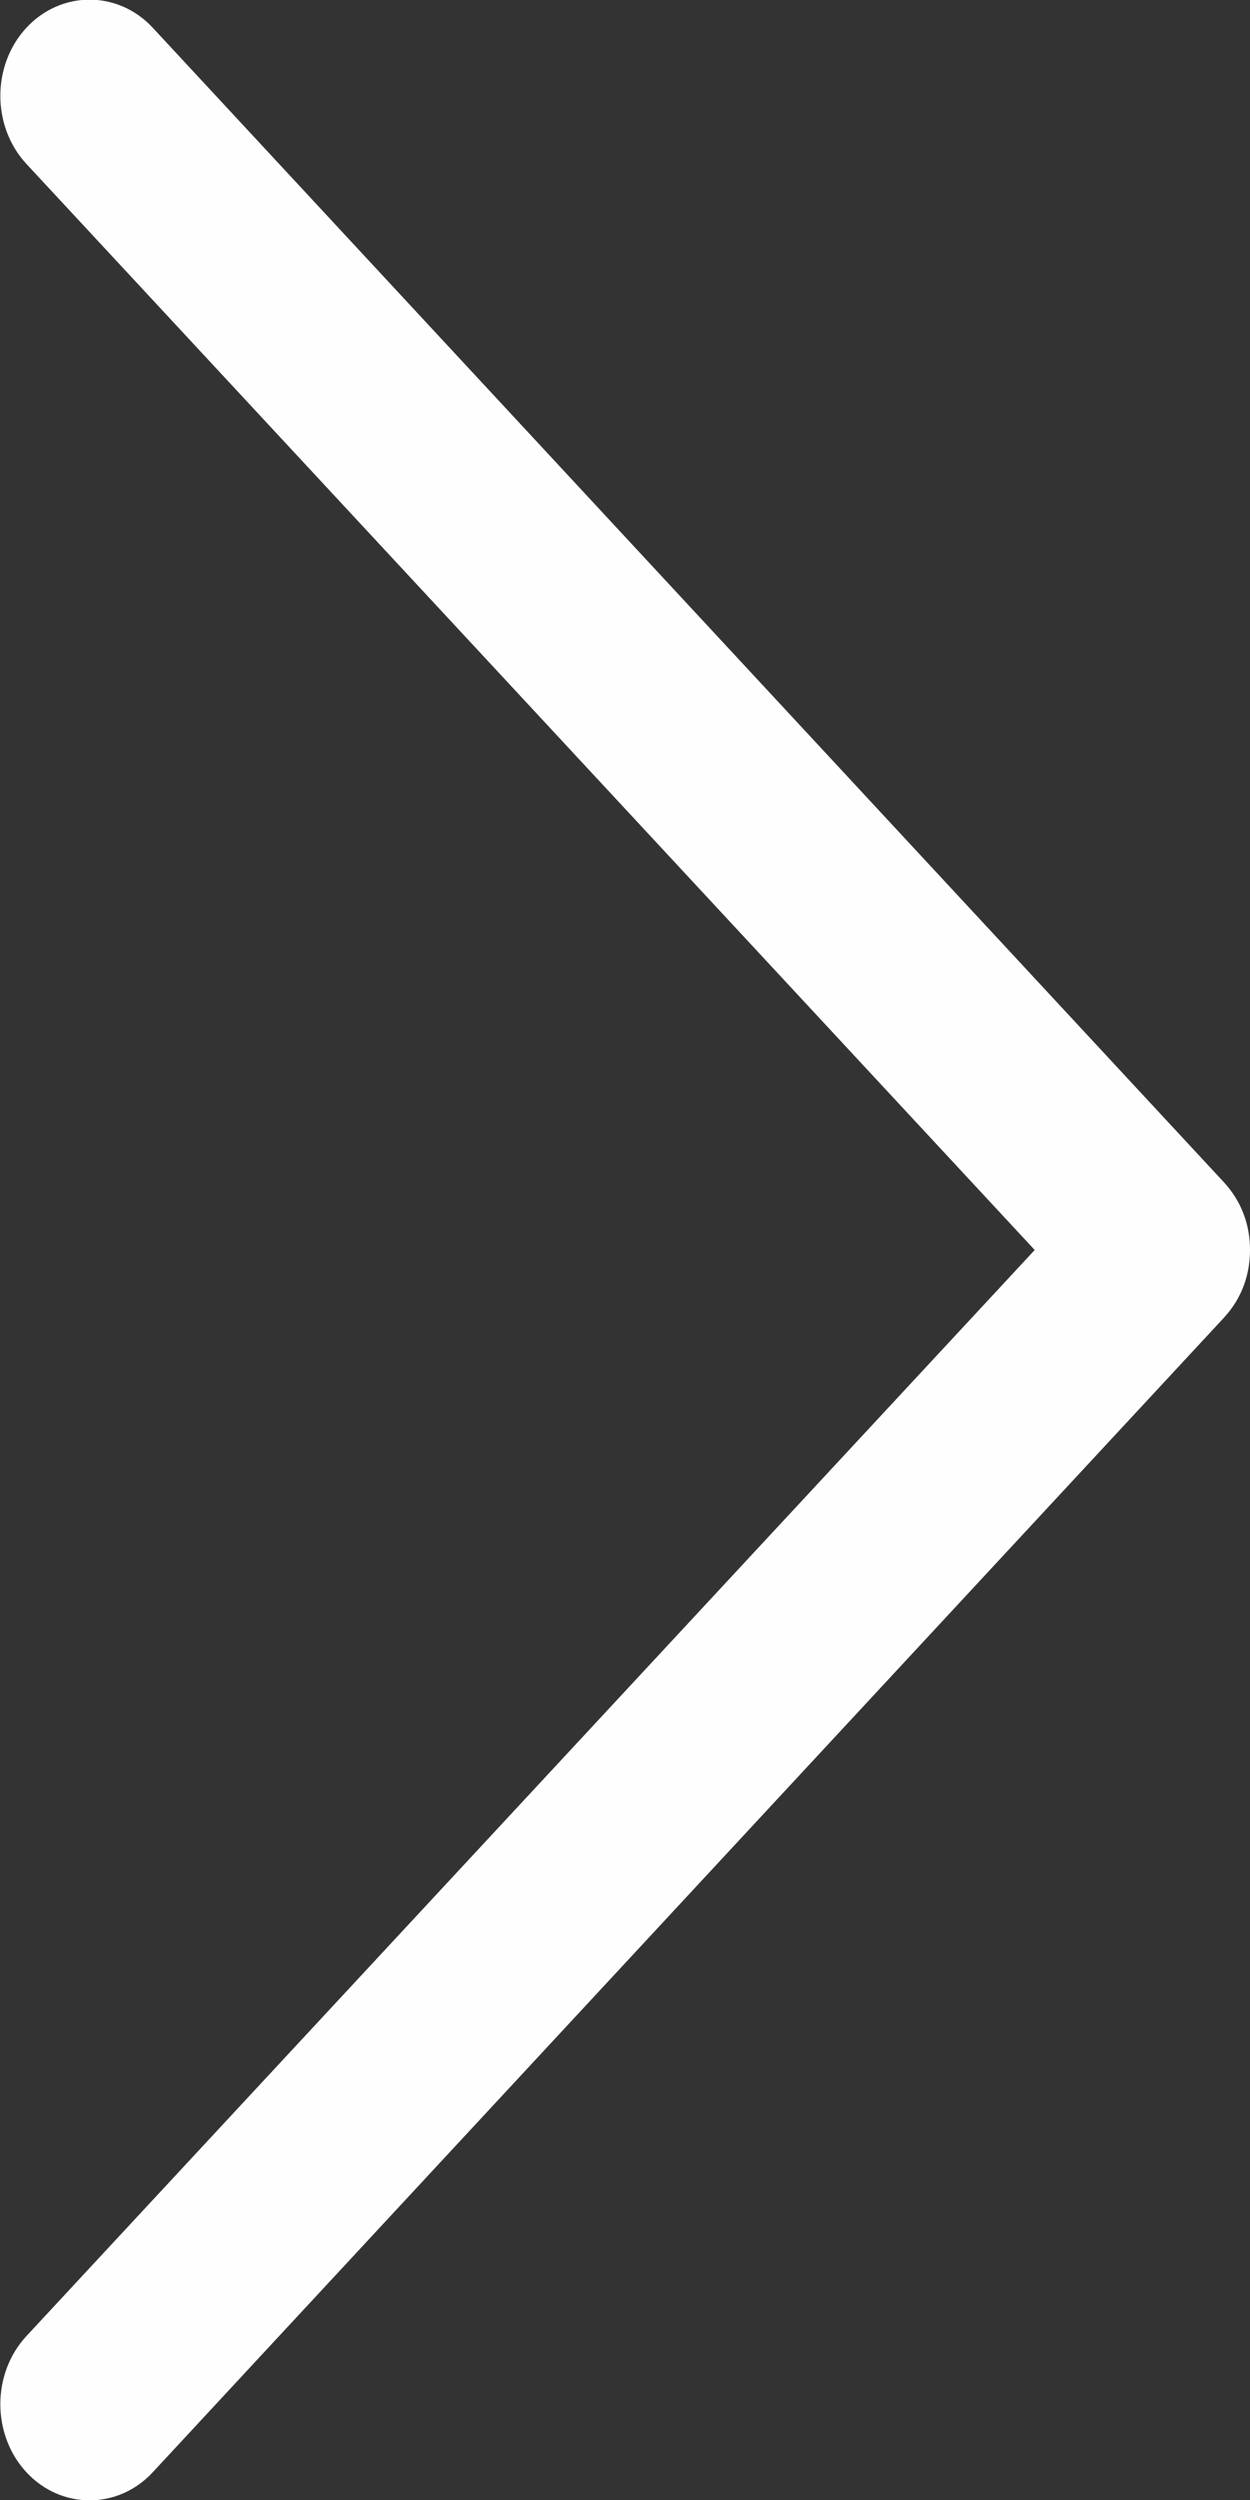 <?xml version="1.0" encoding="UTF-8"?>
<svg id="_레이어_1" data-name="레이어 1" xmlns="http://www.w3.org/2000/svg" viewBox="0 0 9 18">
  <rect x="0" y="0" width="9" height="18" fill="#333333" stroke="none"/>
  <defs>
    <style>
      .cls-1 {
        fill: #fefefe;
        stroke-width: 0px;
      }
    </style>
  </defs>
  <path class="cls-1" d="M9,9c0,.18-.06.35-.19.49L1.1,17.8c-.25.27-.66.27-.91,0s-.25-.71,0-.98l7.26-7.82L.19,1.18C-.06.91-.06.47.19.2S.85-.07,1.1.2l7.71,8.31c.13.14.19.31.19.49Z"/>
</svg>